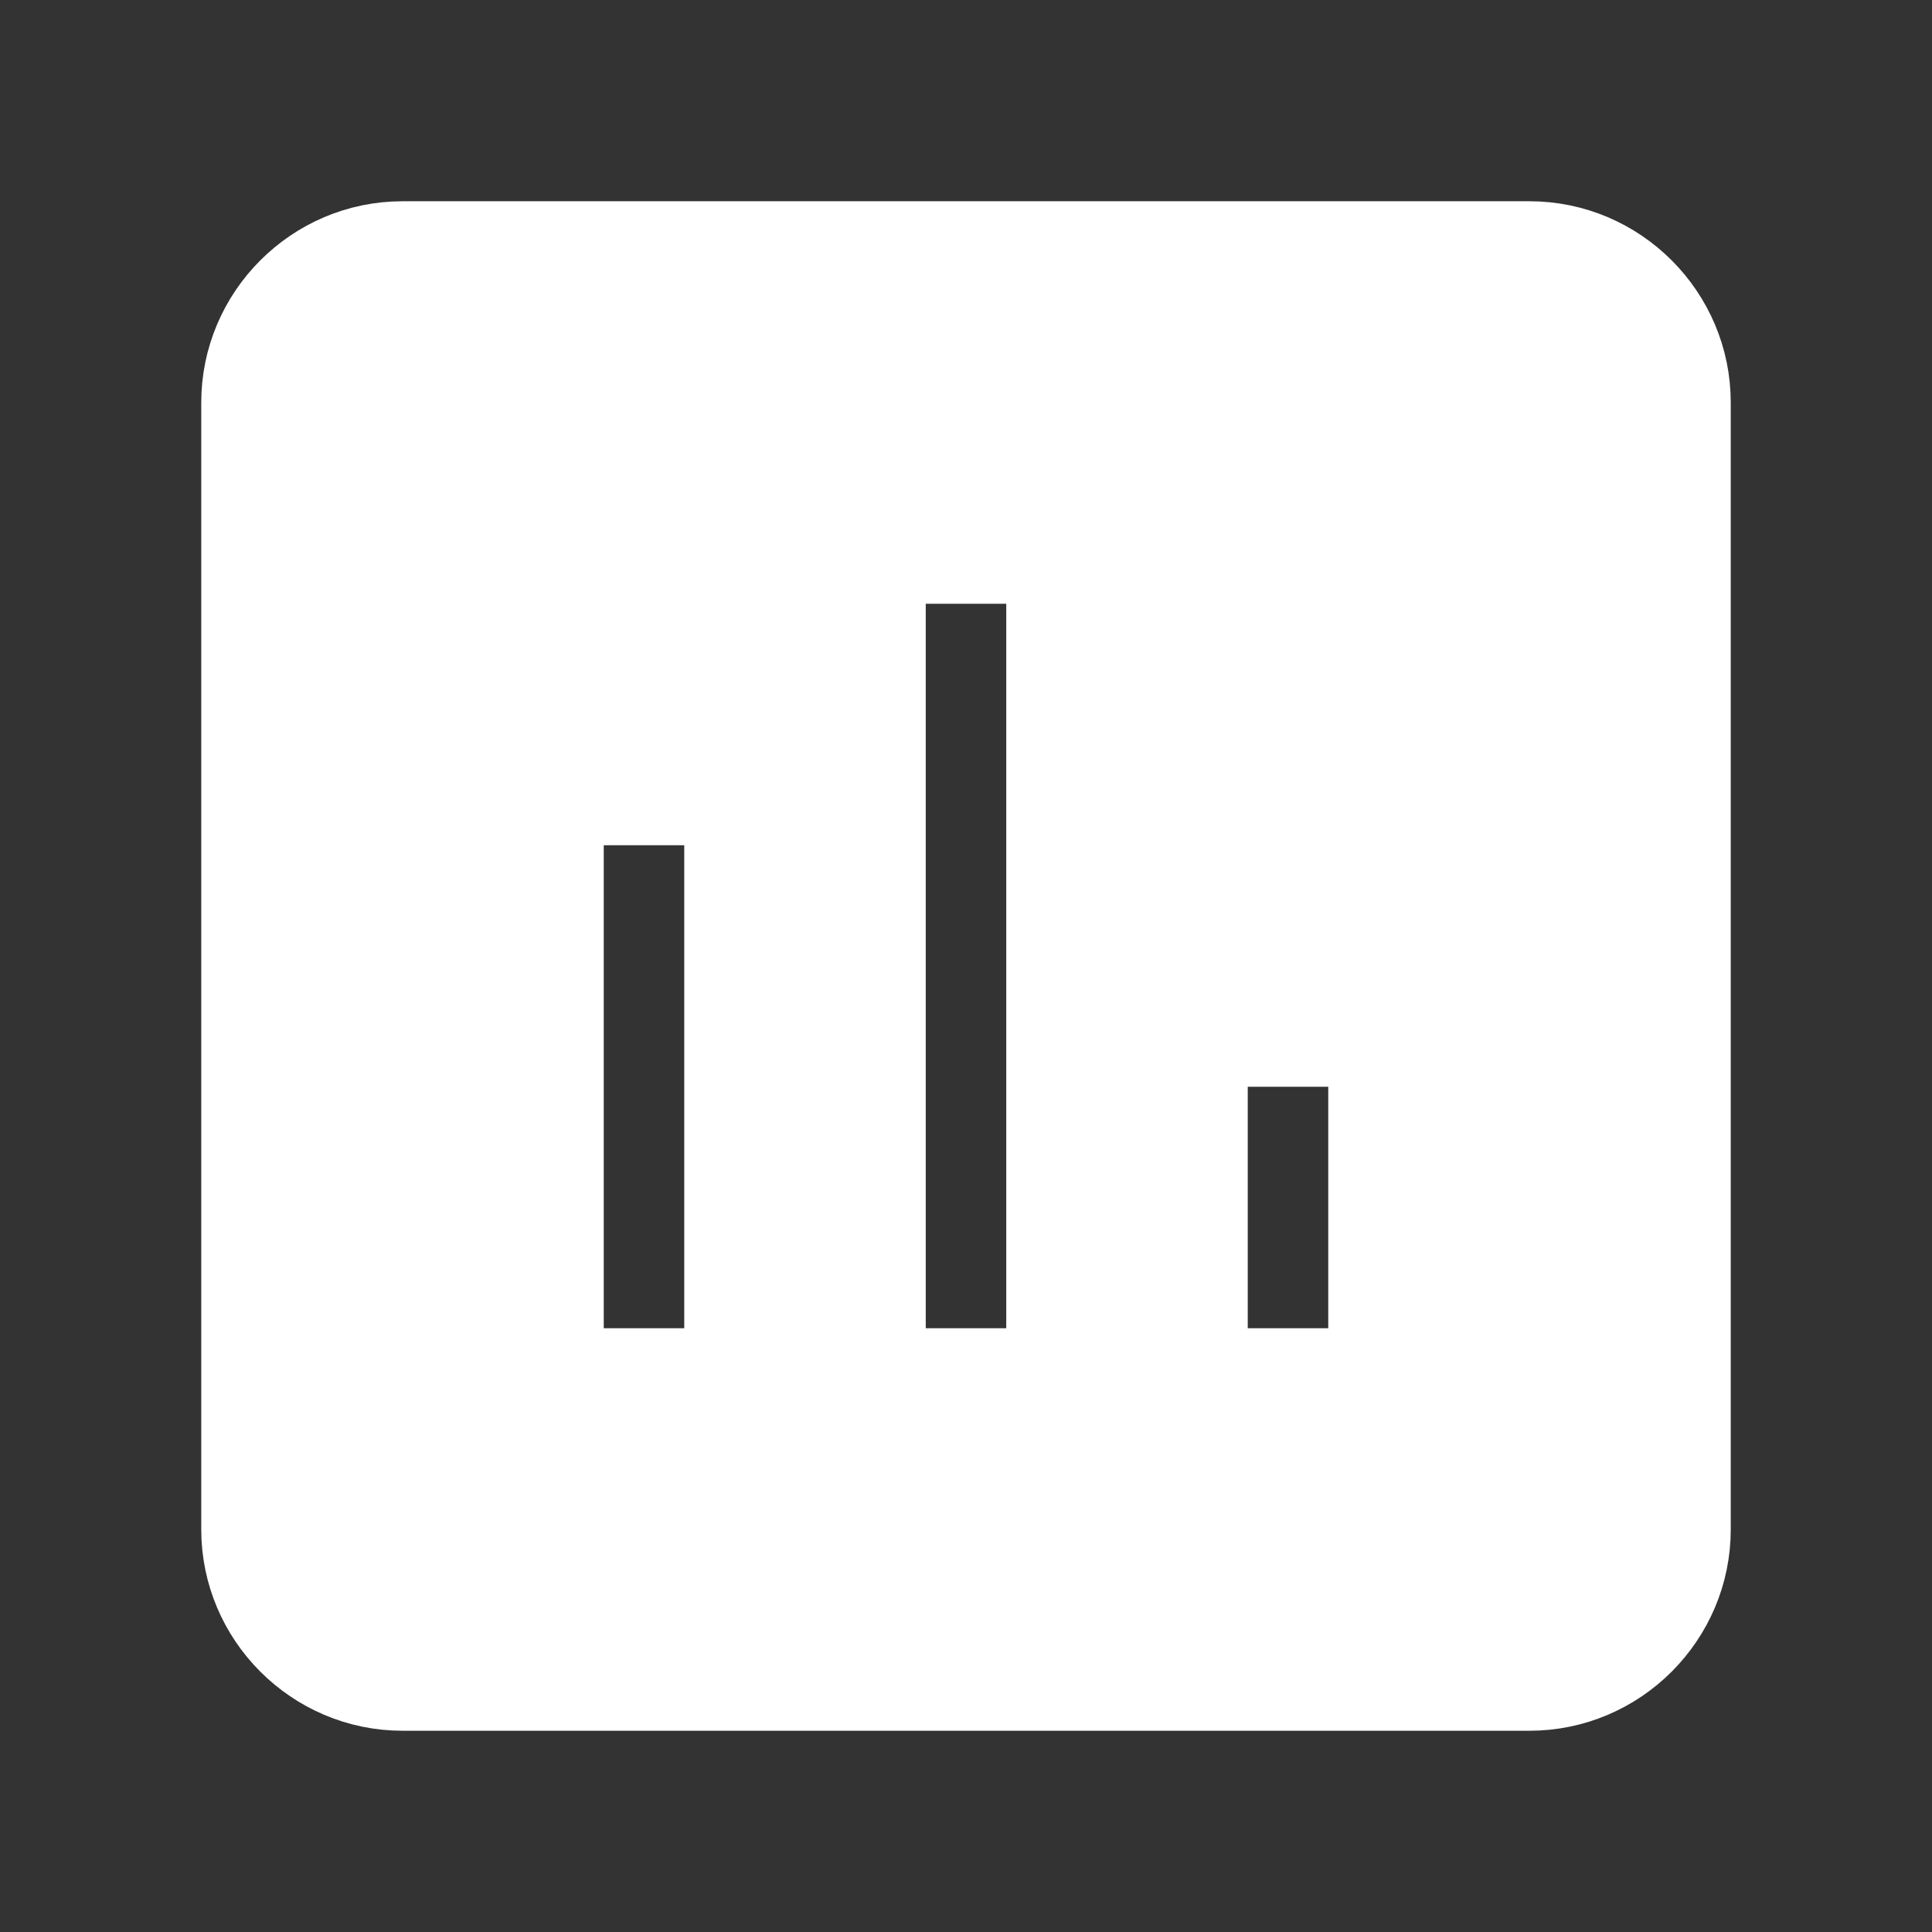 <svg xmlns="http://www.w3.org/2000/svg" fill="white" stroke="white" viewBox="0 0 24 24"><rect x="0" y="0" width="24" height="24" fill="#333333" stroke="none"/><path d="M19 3H5C3.9 3 3 3.9 3 5V19C3 20.1 3.9 21 5 21H19C20.1 21 21 20.1 21 19V5C21 3.9 20.1 3 19 3M9 17H7V10H9V17M13 17H11V7H13V17M17 17H15V13H17V17Z" /></svg>
